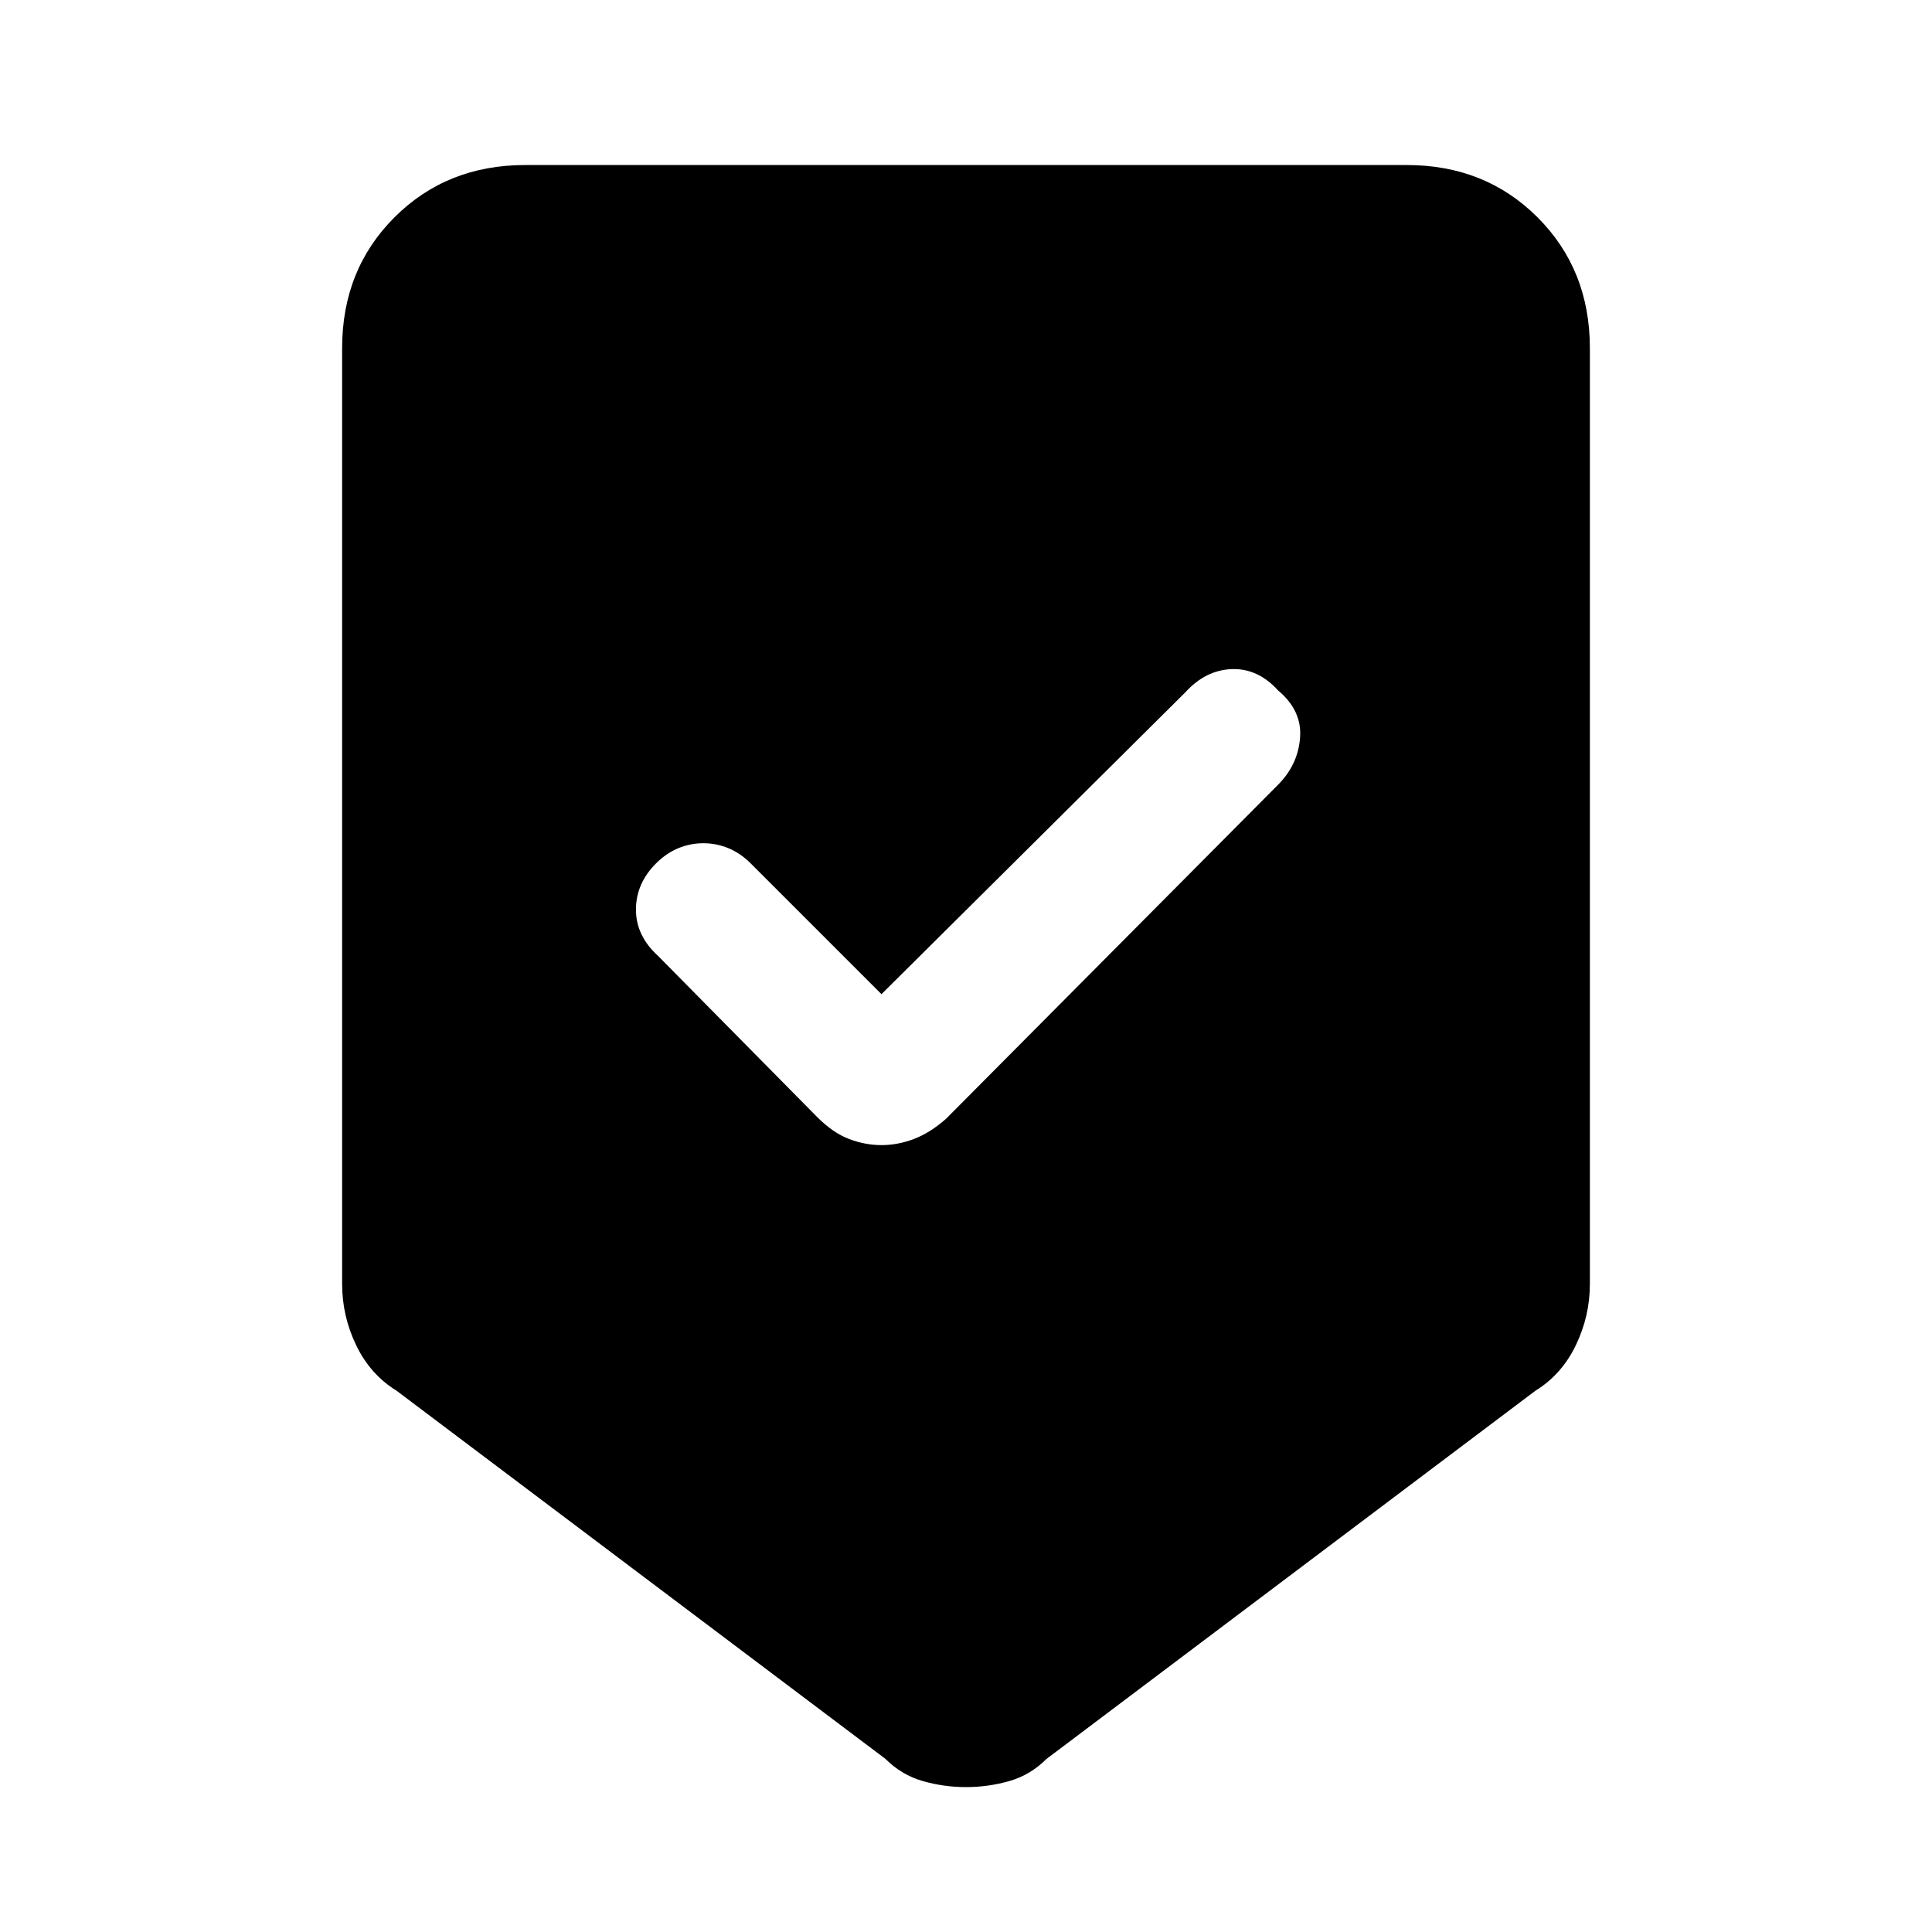<svg xmlns="http://www.w3.org/2000/svg" height="24" width="24"><path d="M12 22.2Q11.725 22.2 11.463 22.125Q11.2 22.05 11 21.85L4.925 17.275Q4.6 17.075 4.425 16.712Q4.25 16.35 4.25 15.95V4.325Q4.25 3.35 4.9 2.7Q5.55 2.05 6.525 2.05H17.475Q18.45 2.05 19.1 2.7Q19.75 3.35 19.75 4.325V15.95Q19.75 16.35 19.575 16.712Q19.4 17.075 19.075 17.275L13 21.85Q12.8 22.05 12.538 22.125Q12.275 22.2 12 22.2ZM10.95 14.225Q11.15 14.225 11.35 14.15Q11.55 14.075 11.75 13.9L15.875 9.75Q16.125 9.5 16.15 9.162Q16.175 8.825 15.875 8.575Q15.625 8.3 15.3 8.312Q14.975 8.325 14.725 8.6L10.95 12.35L9.325 10.725Q9.2 10.6 9.05 10.537Q8.9 10.475 8.738 10.475Q8.575 10.475 8.425 10.537Q8.275 10.6 8.15 10.725Q7.9 10.975 7.9 11.3Q7.9 11.625 8.175 11.875L10.15 13.875Q10.35 14.075 10.55 14.15Q10.75 14.225 10.95 14.225Z"/></svg>